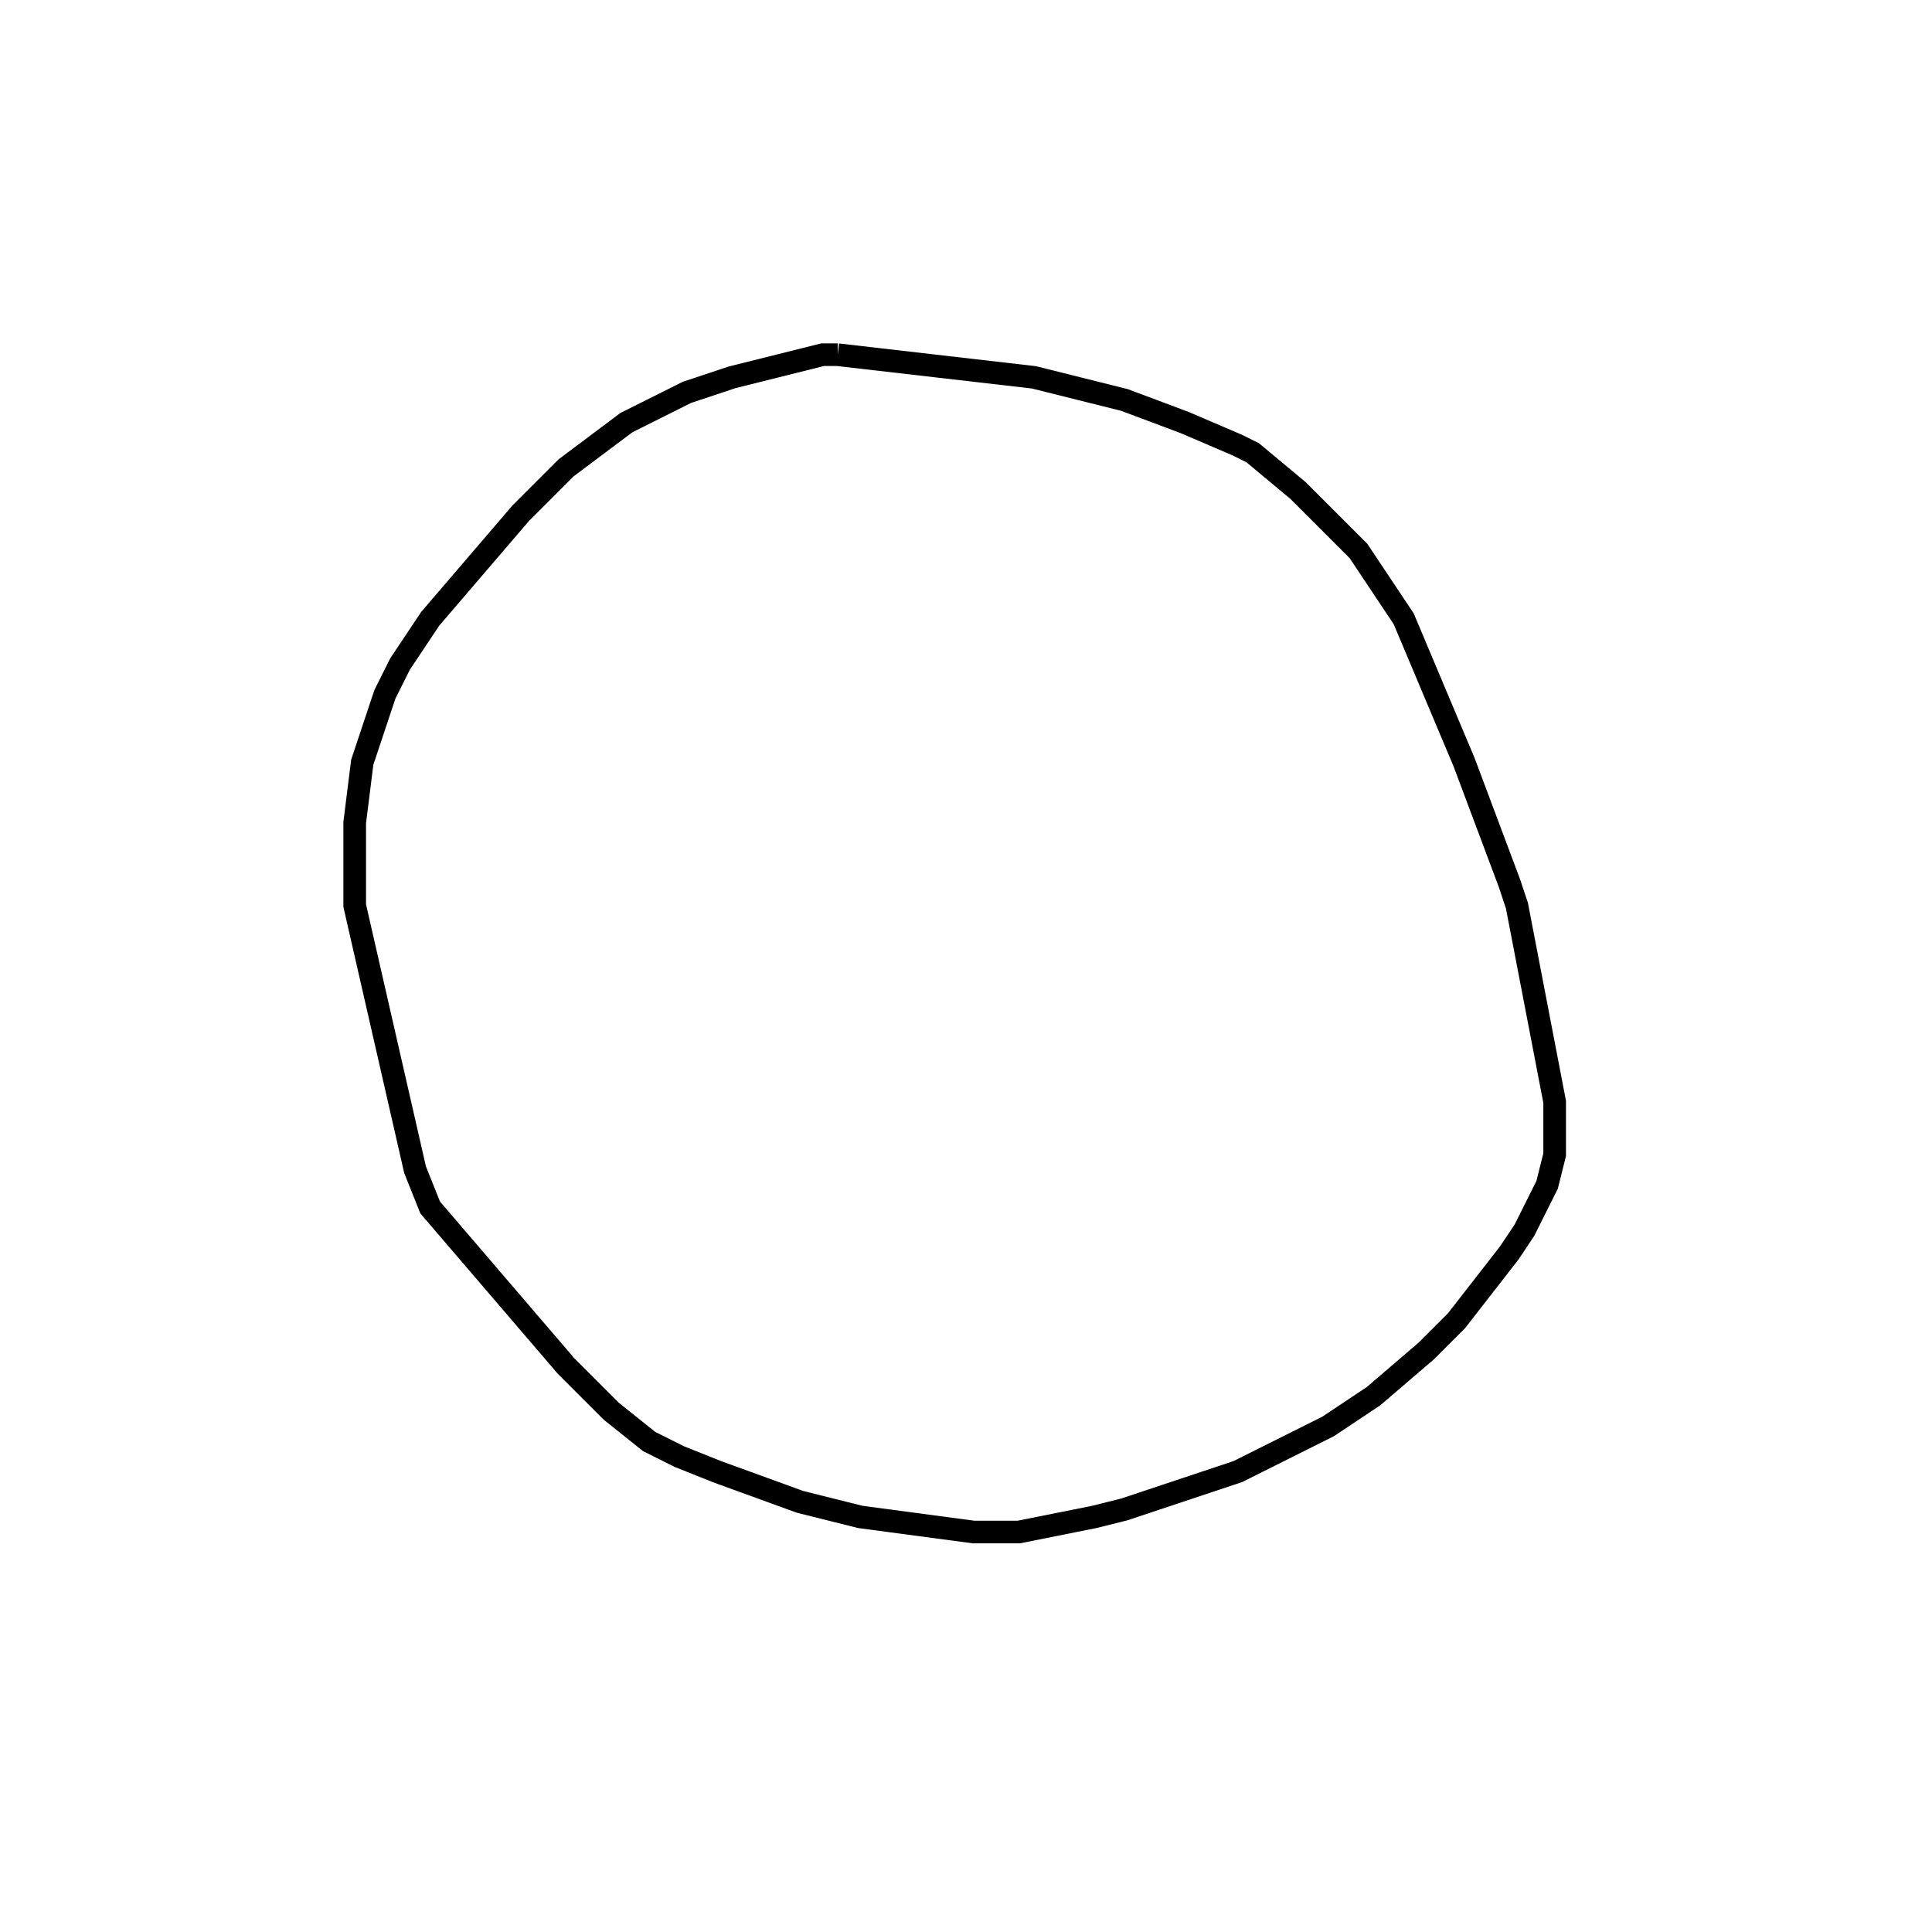 <svg width="256" height="256" xmlns="http://www.w3.org/2000/svg" fill-opacity="0" stroke="black" stroke-width="3" ><path d="M111 47 137 50 149 53 157 56 164 59 166 60 172 65 180 73 186 82 194 101 200 117 201 120 206 146 206 153 205 157 202 163 200 166 193 175 189 179 182 185 176 189 164 195 149 200 145 201 135 203 129 203 114 201 106 199 95 195 90 193 86 191 81 187 75 181 57 160 55 155 47 120 47 109 48 101 51 92 53 88 57 82 69 68 75 62 83 56 91 52 97 50 109 47 111 47 "/></svg>
